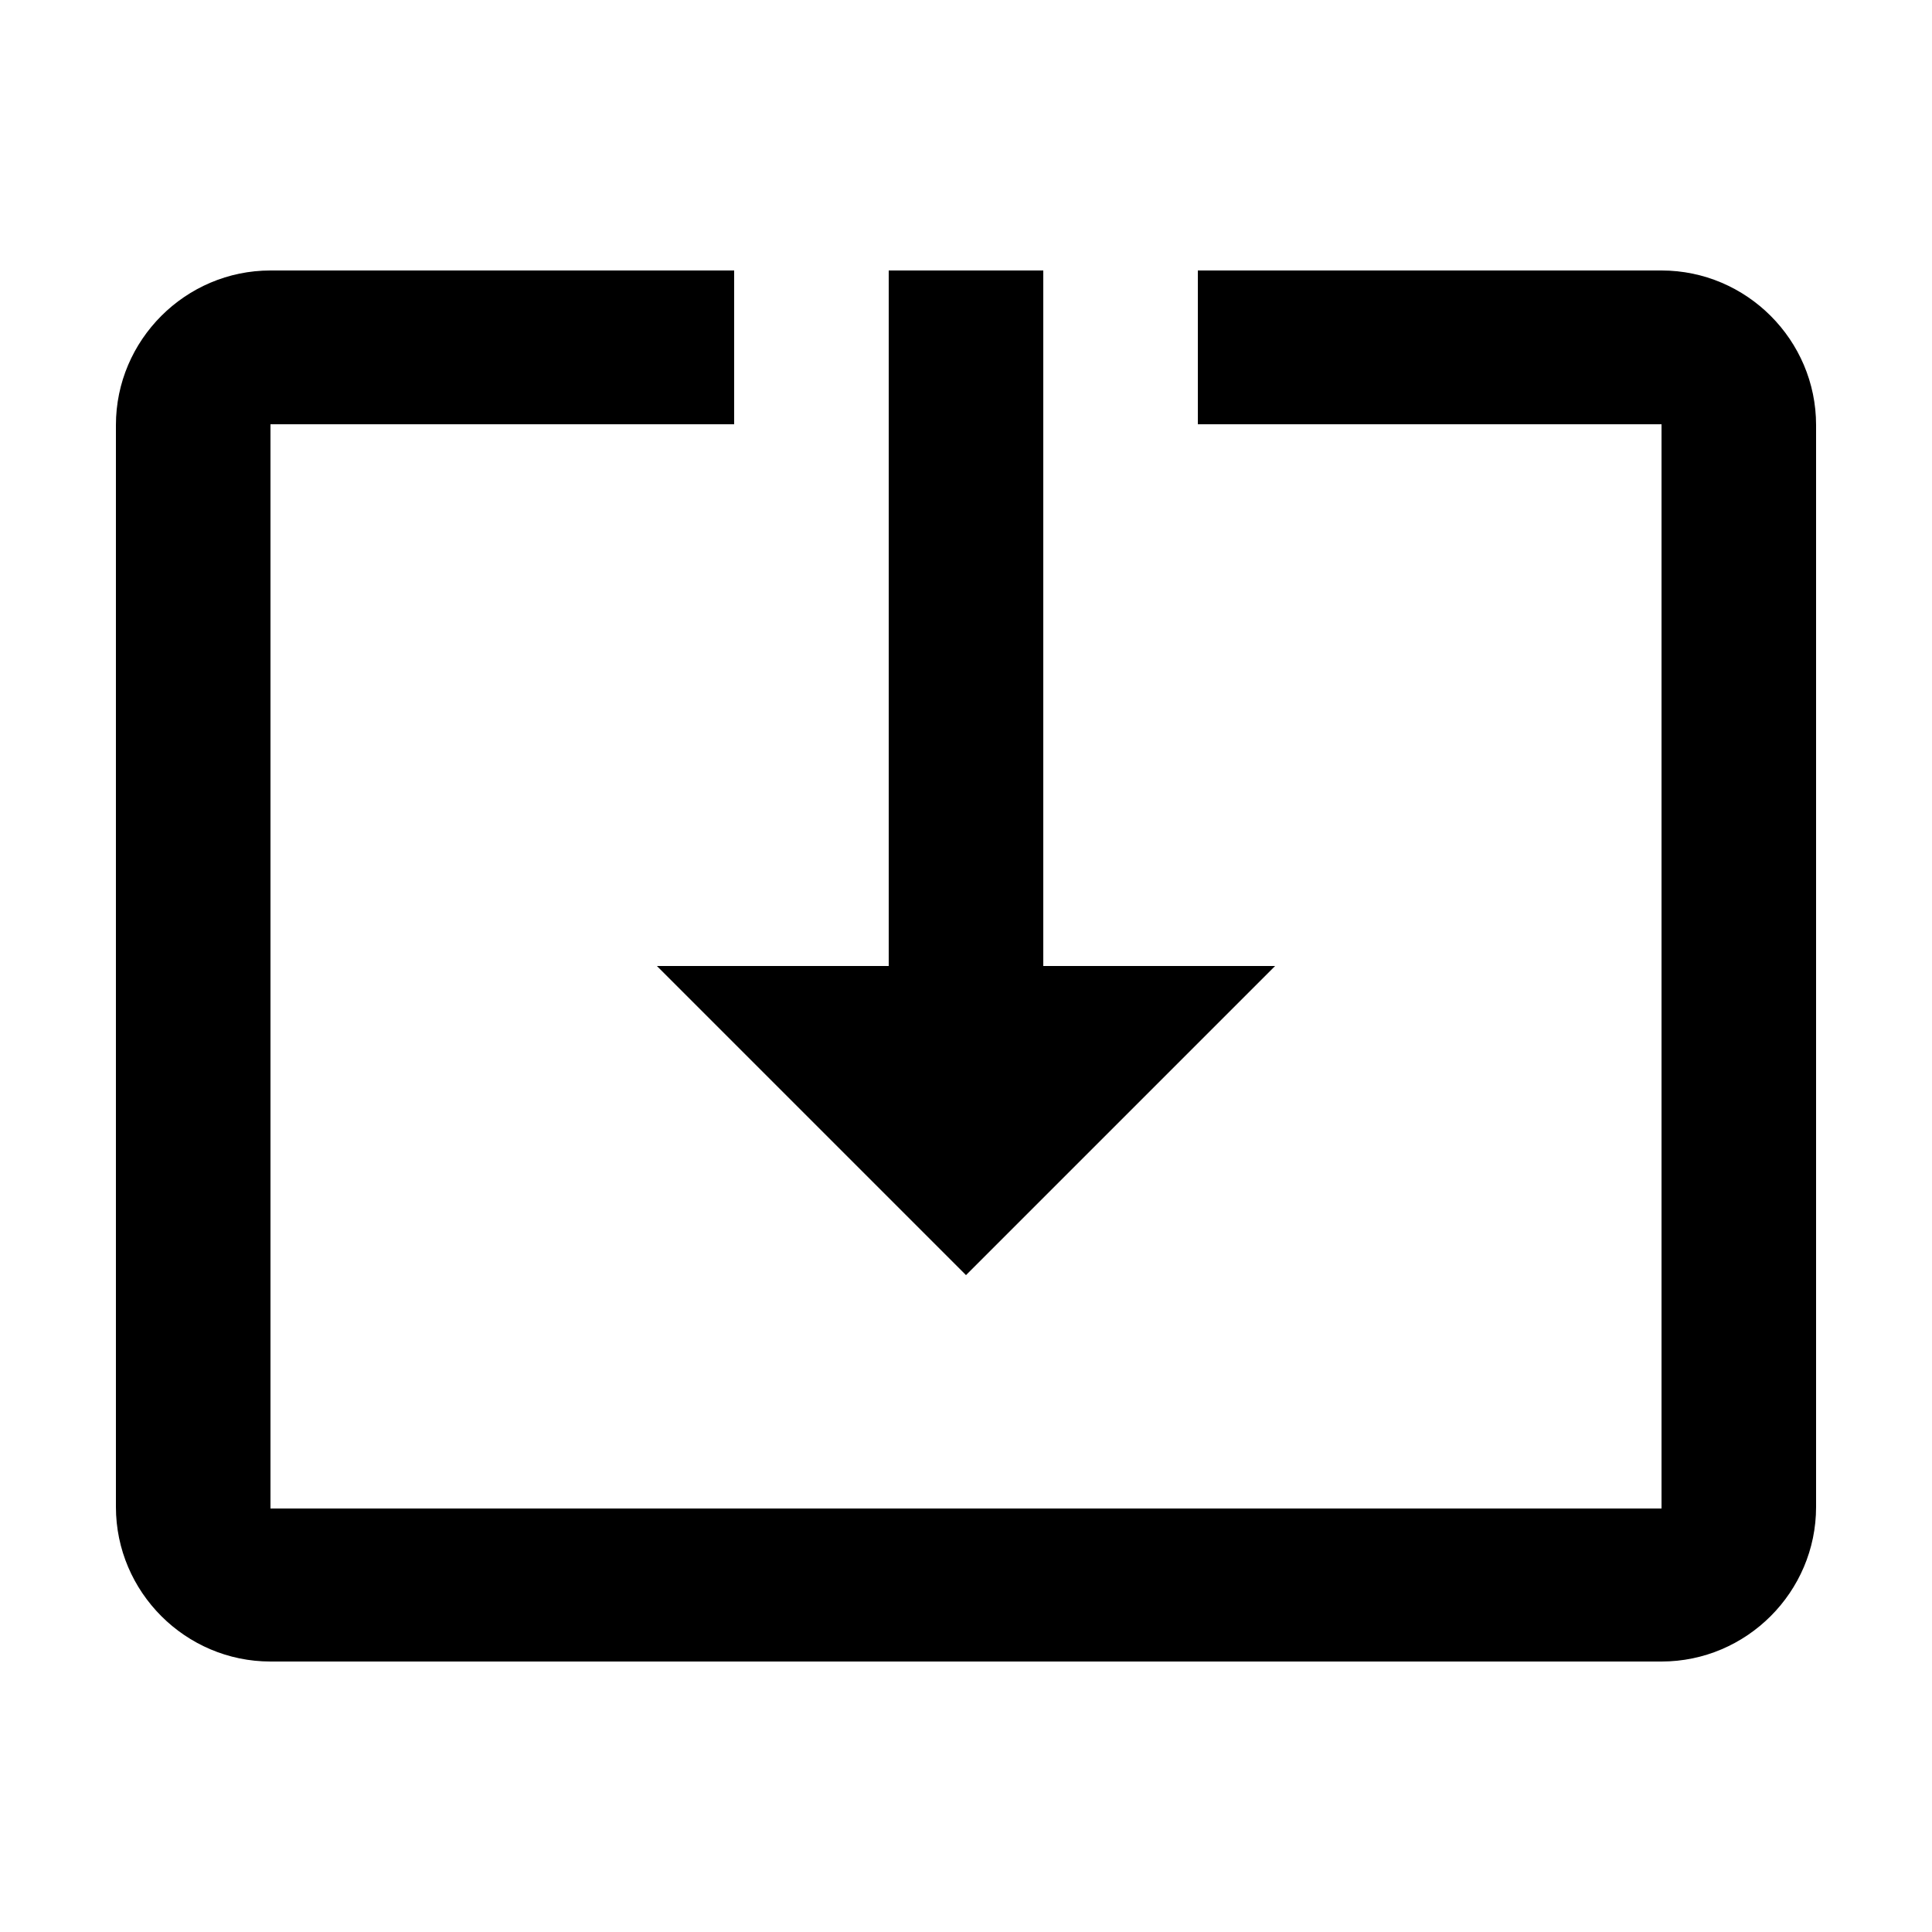 <!-- Generated by IcoMoon.io -->
<svg version="1.1" xmlns="http://www.w3.org/2000/svg" width="280" height="280" viewBox="0 0 280 280">
<title>mt-system_update_alt</title>
<path d="M140 184.8l44.8-44.8h-33.6v-100.8h-22.4v100.8h-33.6l44.8 44.8zM240.8 39.2h-67.2v22.288h67.2v157.136h-201.6v-157.136h67.2v-22.288h-67.2c-12.32 0-22.4 10.080-22.4 22.4v156.8c0 12.32 10.080 22.4 22.4 22.4h201.6c12.32 0 22.4-10.080 22.4-22.4v-156.8c0-12.32-10.080-22.4-22.4-22.4v0z"></path>
</svg>
